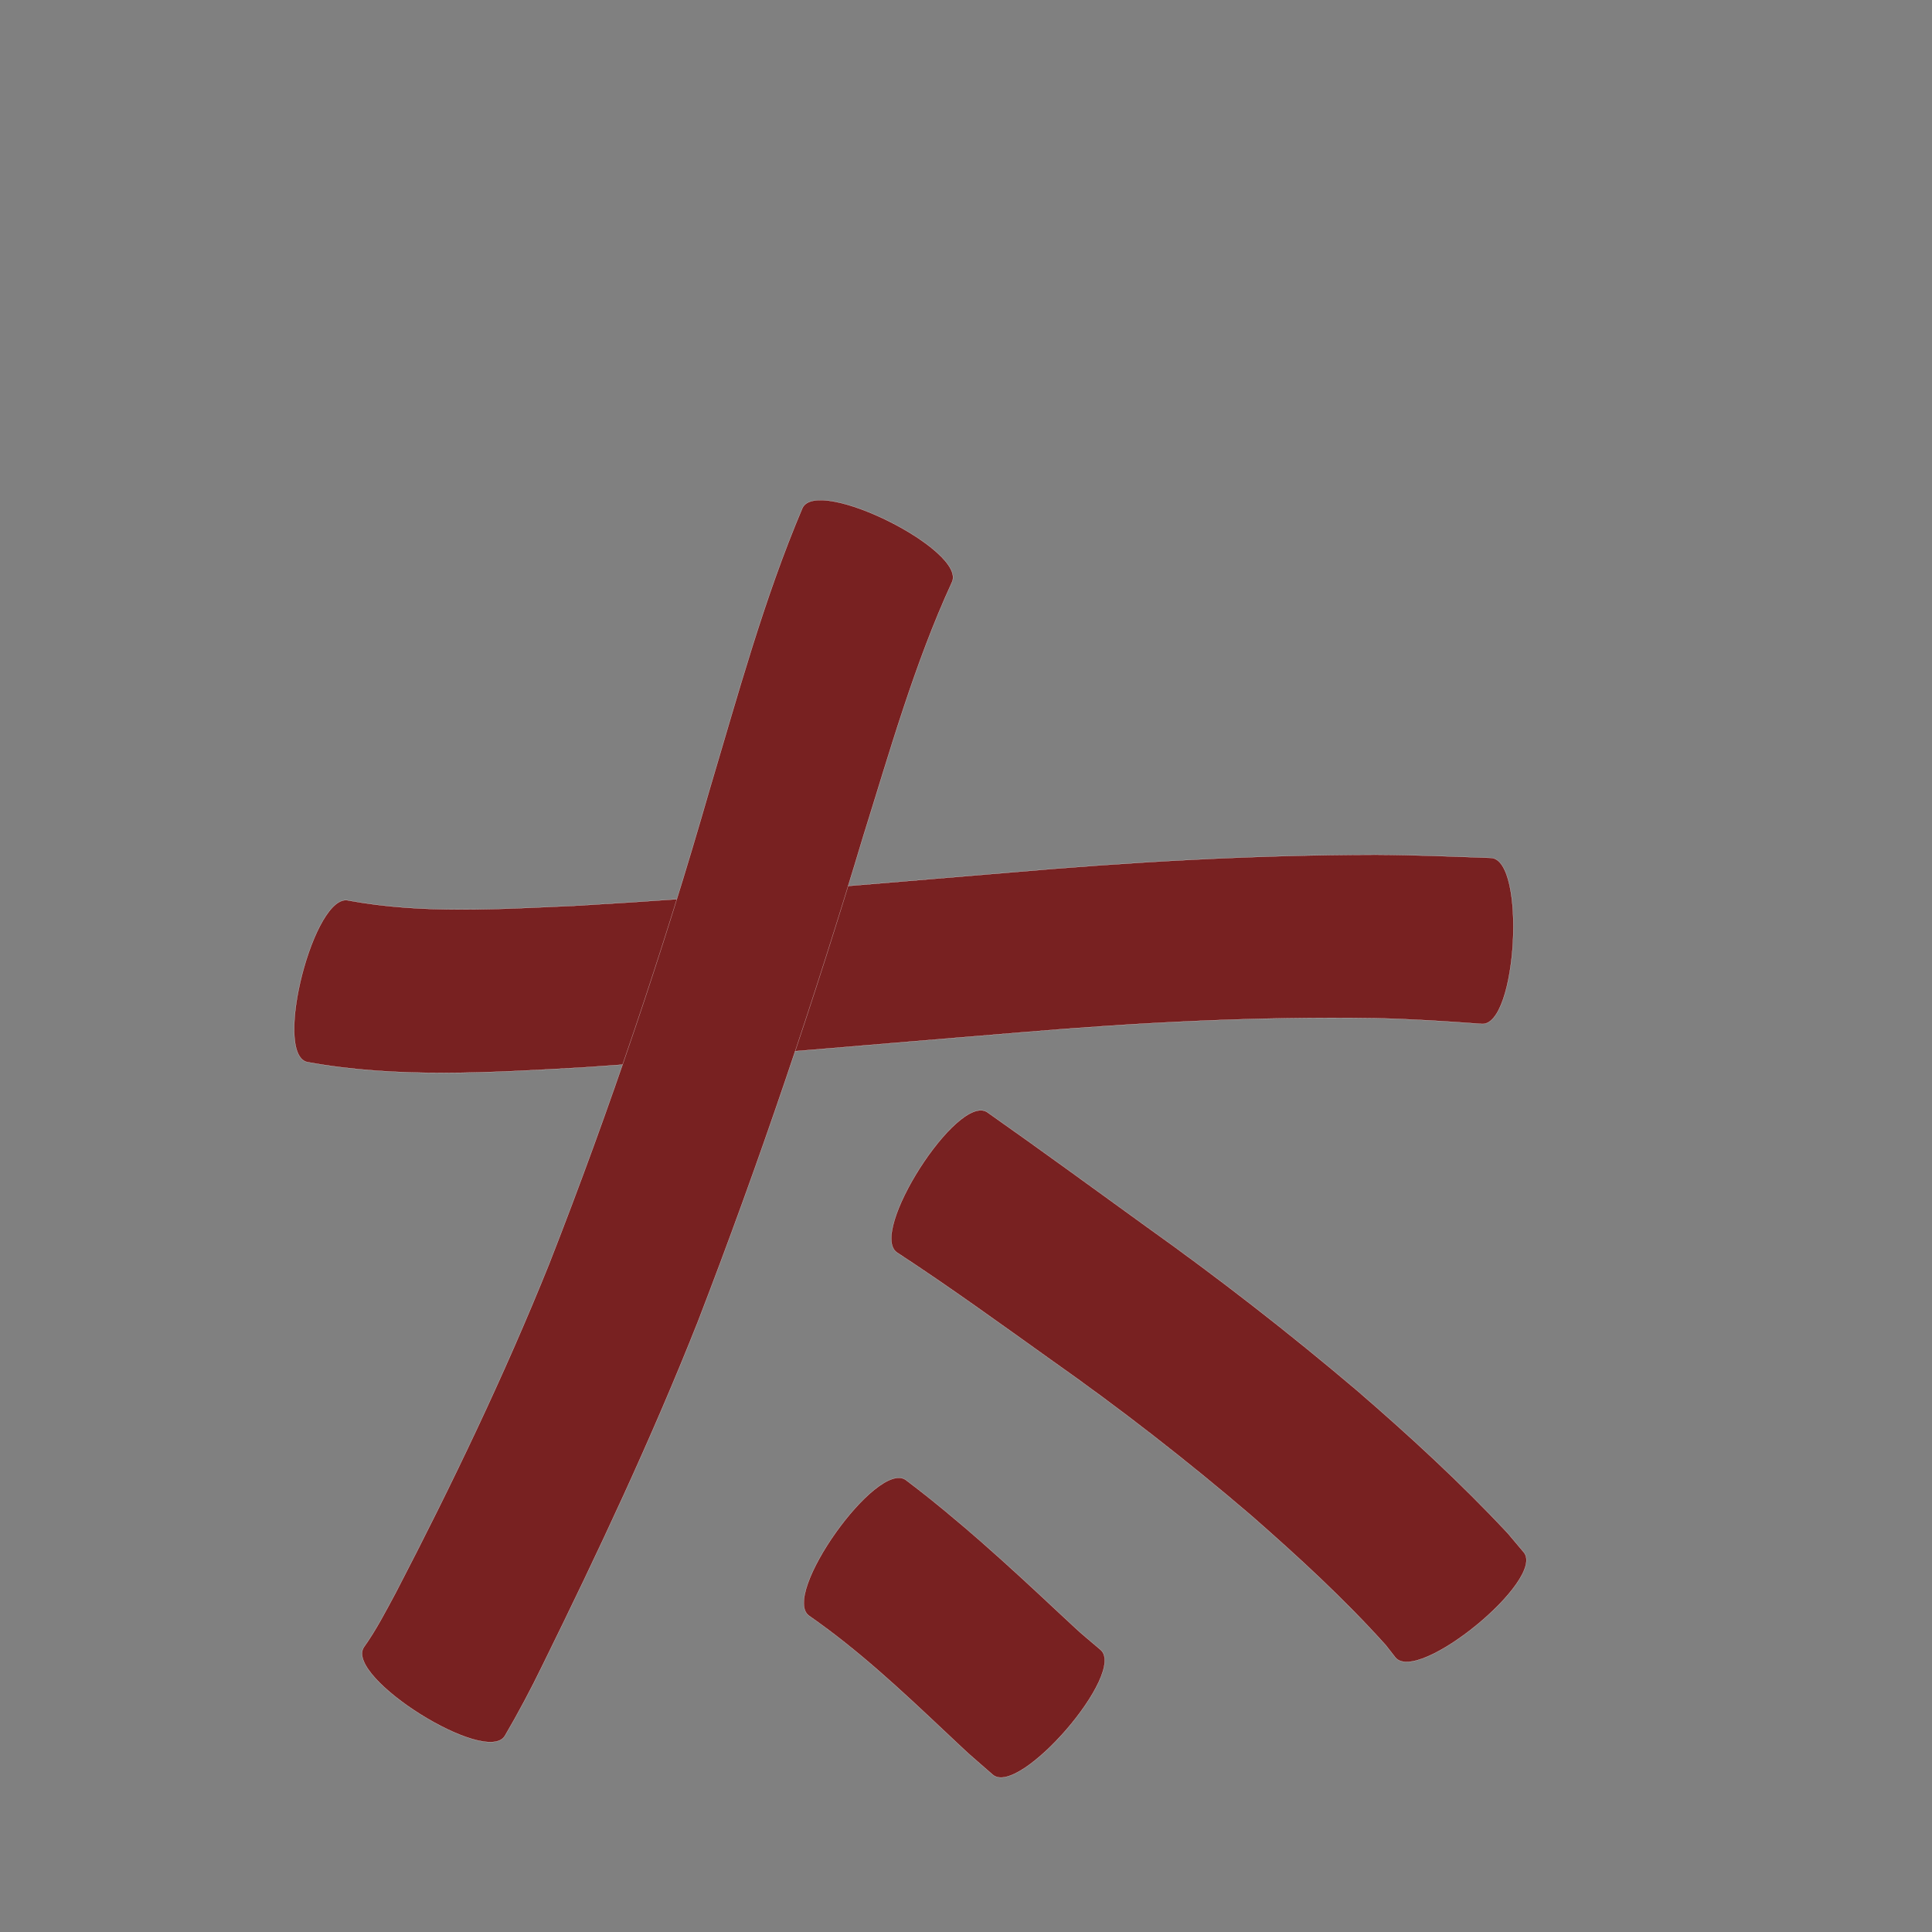 <?xml version="1.0" encoding="utf-8" ?>

<!DOCTYPE svg PUBLIC "-//W3C//DTD SVG 1.1//EN" 
  "http://www.w3.org/Graphics/SVG/1.1/DTD/svg11.dtd">
<svg 
    xmlns="http://www.w3.org/2000/svg"
    xmlns:xlink="http://www.w3.org/1999/xlink"
    xmlns:sodipodi="http://sodipodi.sourceforge.net/DTD/sodipodi-0.dtd"
    xmlns:inkscape="http://www.inkscape.org/namespaces/inkscape"
    width="1024" height="1024" id="U592A">
<rect width="100%" height="100%" fill="#808080" stroke="none"/>
<path d="m 10424.773,47581.284 c 39.297,7.246 79.762,4.557 119.442,2.819 77.093,-4.408 154.02,-11.291 230.969,-17.664 64.603,-5.615 129.347,-9.321 194.198,-9.415 20.321,0.106 40.625,0.954 60.93,1.677 18.669,1.03 13.813,89.035 -4.856,88.005 l 0,0 c -18.858,-1.422 -37.734,-2.621 -56.647,-3.037 -62.326,-0.955 -124.583,2.217 -186.689,7.444 -77.882,6.31 -155.707,13.394 -233.667,18.686 -48.473,2.654 -97.695,5.905 -145.752,-2.903 -18.162,-4.682 3.91,-90.294 22.072,-85.612 z" id="path11640" inkscape:connector-curvature="0" style="fill:#782121;fill-opacity:1;fill-rule:nonzero;stroke:#f9f9f9;stroke-width:0.1;stroke-miterlimit:4;stroke-dasharray:none" transform="translate(-10240, -47104)"/><path d="m 10744.504,47412.725 c -19.869,43.201 -32.807,89.305 -46.99,134.59 -26.01,86.807 -54.976,172.629 -87.608,257.162 -24.553,62.06 -53.002,122.465 -82.443,182.325 -6.159,12.696 -12.781,25.135 -19.903,37.31 -9.965,15.861 -84.734,-31.111 -74.769,-46.972 l 0,0 c 6.62,-9.287 11.827,-19.435 17.221,-29.467 29.473,-56.758 57.172,-114.478 81.071,-173.831 32.272,-82.453 60.593,-166.317 85.026,-251.441 14.998,-50.156 28.747,-100.986 49.242,-149.252 8.396,-16.791 87.549,22.785 79.153,39.576 z" id="path11642" inkscape:connector-curvature="0" style="fill:#782121;fill-opacity:1;fill-rule:nonzero;stroke:#f9f9f9;stroke-width:0.1;stroke-miterlimit:4;stroke-dasharray:none" transform="translate(-10240, -47104)"/><path d="m 10763.195,47693.446 c 28.428,20.01 56.512,40.507 84.677,60.885 38.361,27.332 75.51,56.24 111.43,86.695 27.772,23.978 54.793,48.82 79.851,75.634 2.834,3.363 5.668,6.725 8.503,10.088 11.823,14.445 -56.274,70.179 -68.097,55.733 l 0,0 c -1.684,-2.158 -3.368,-4.316 -5.052,-6.474 -22.141,-24.655 -46.581,-47.063 -71.491,-68.884 -33.975,-29.07 -69.256,-56.507 -105.822,-82.26 -26.991,-19.259 -53.844,-38.763 -81.611,-56.894 -15.809,-10.1 31.803,-84.623 47.612,-74.523 z" id="path11644" inkscape:connector-curvature="0" style="fill:#782121;fill-opacity:1;fill-rule:nonzero;stroke:#f9f9f9;stroke-width:0.1;stroke-miterlimit:4;stroke-dasharray:none" transform="translate(-10240, -47104)"/><path d="m 10720.09,47888.398 c 28.228,21.339 54.308,45.263 80.112,69.421 15.877,14.697 8.138,7.859 23.133,20.606 14.047,12.126 -43.117,78.345 -57.164,66.218 l 0,0 c -17.391,-15.201 -8.832,-7.454 -25.678,-23.242 -22.832,-21.511 -45.817,-43.067 -71.656,-60.989 -15.277,-10.873 35.976,-82.887 51.253,-72.014 z" id="path11646" inkscape:connector-curvature="0" style="fill:#782121;fill-opacity:1;fill-rule:nonzero;stroke:#f9f9f9;stroke-width:0.1;stroke-miterlimit:4;stroke-dasharray:none" transform="translate(-10240, -47104)"/></svg>